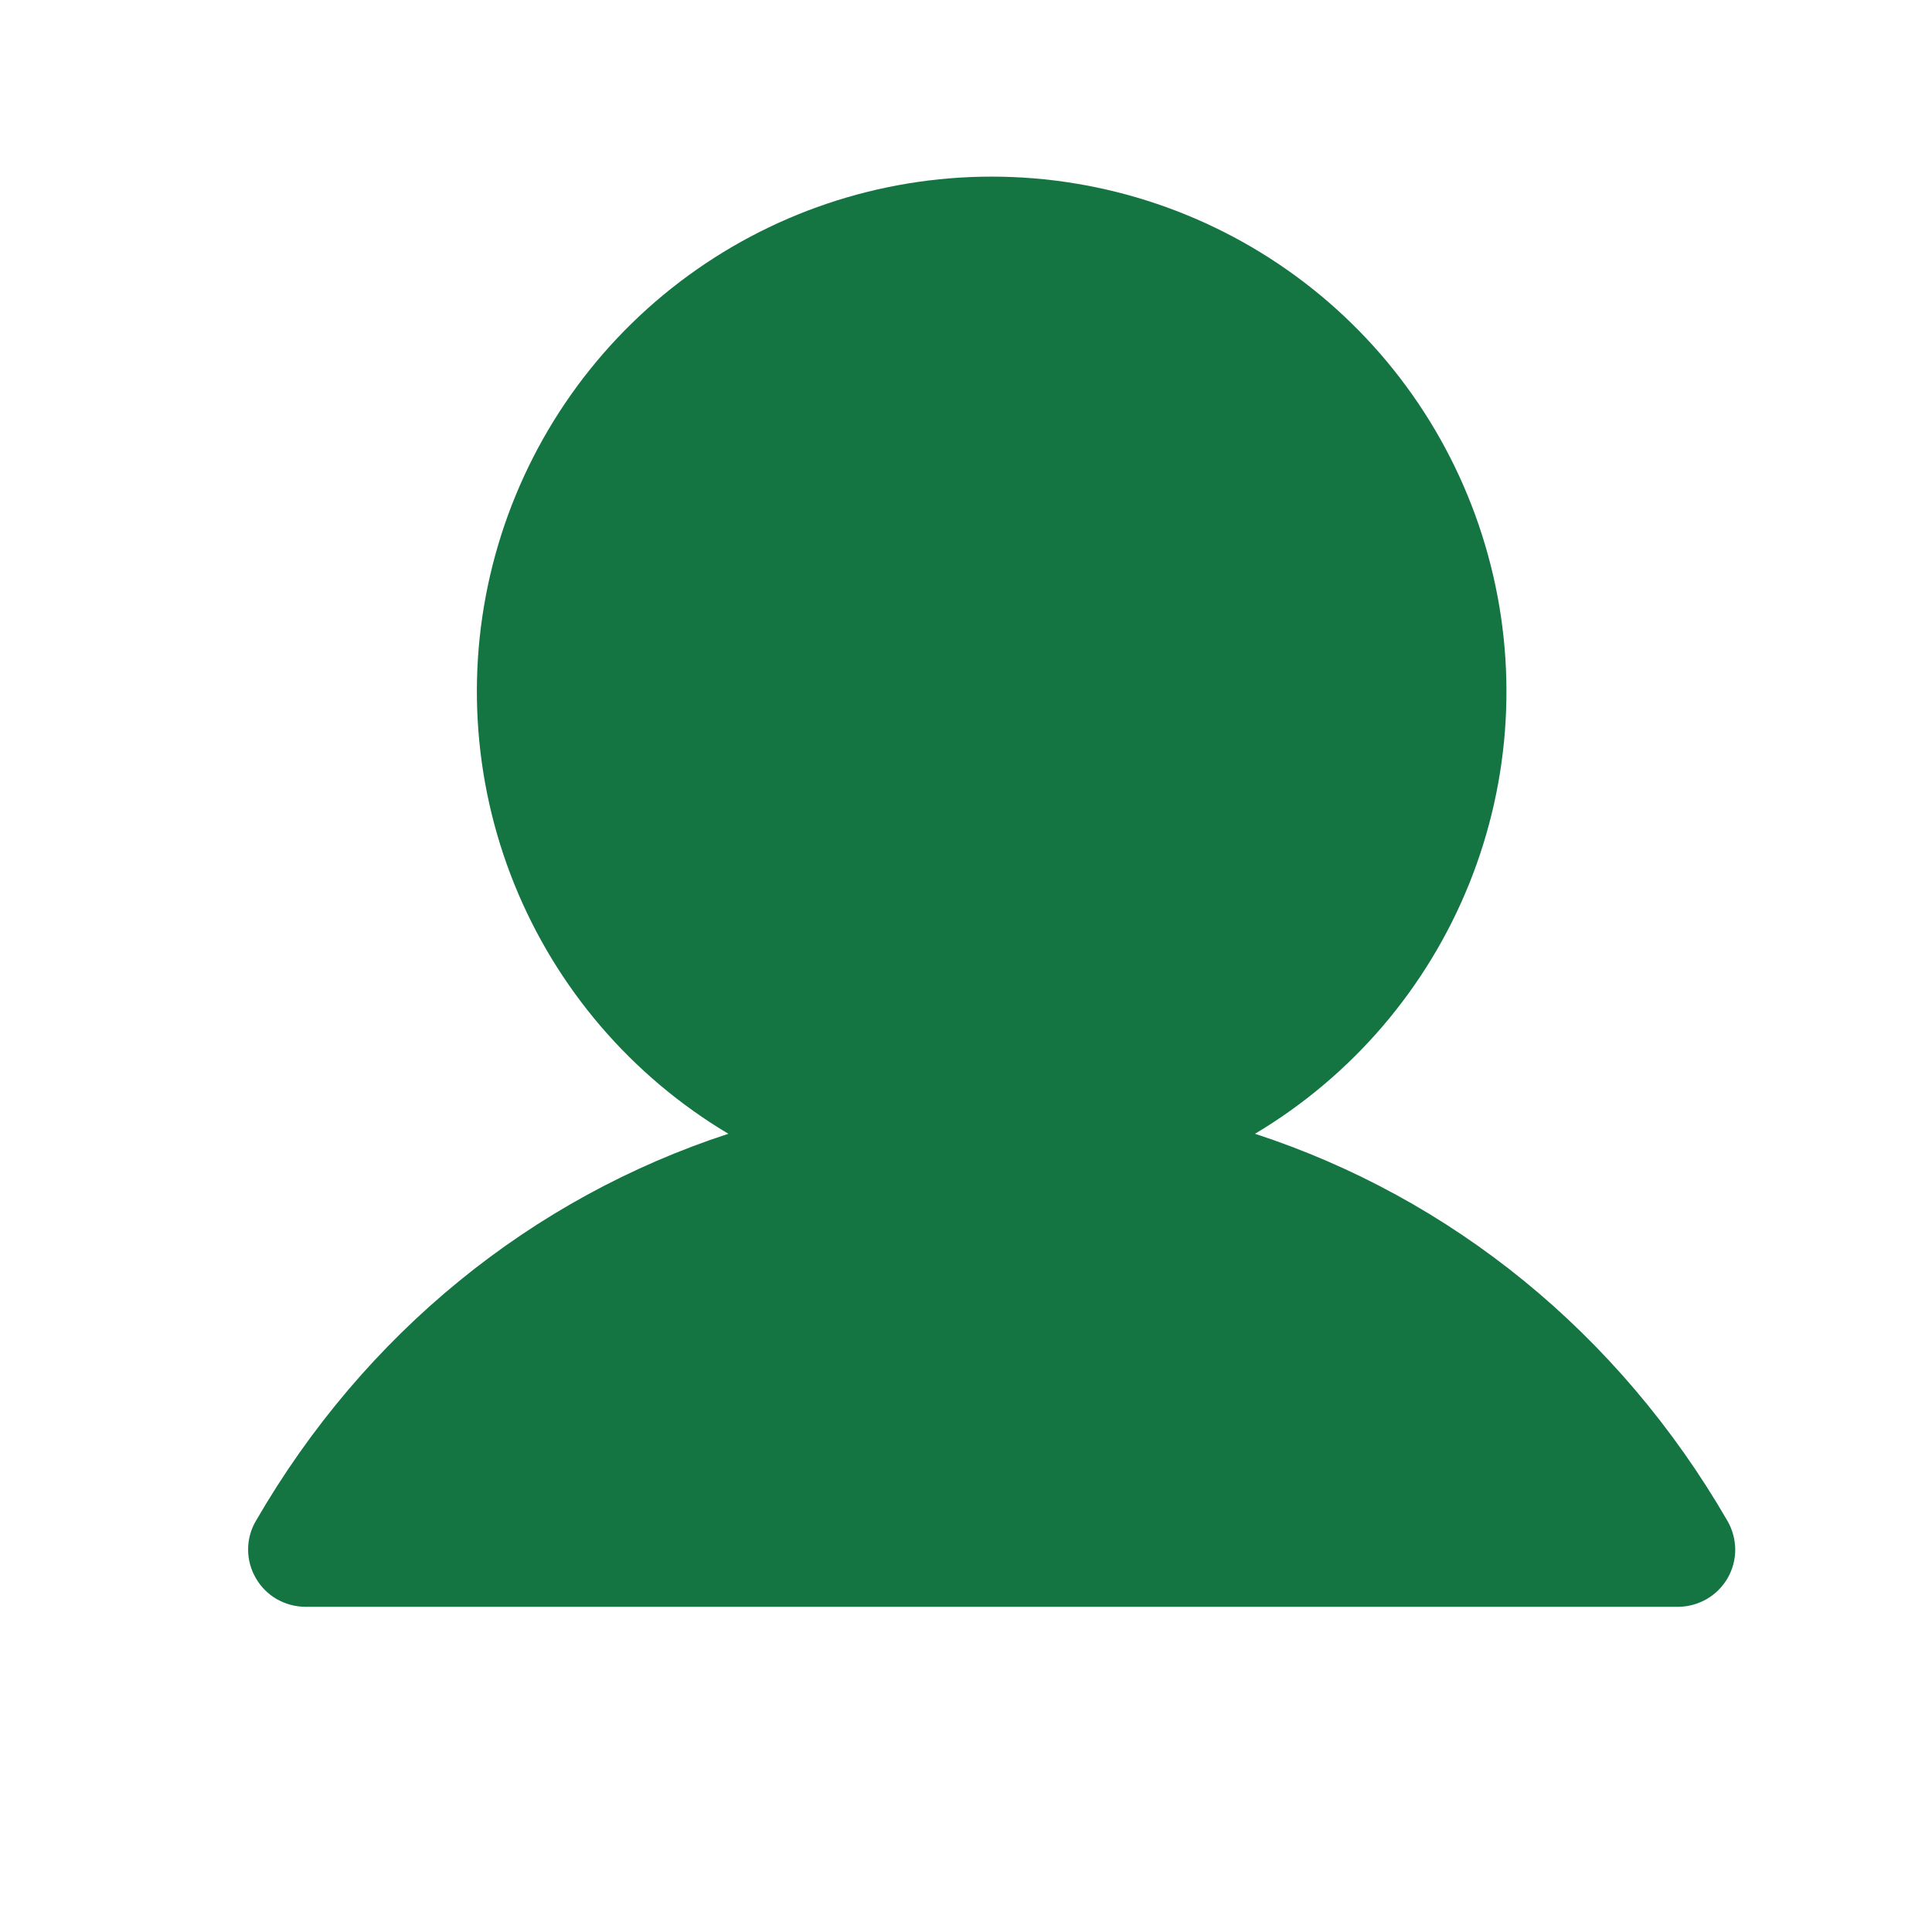 <svg width="19" height="19" viewBox="0 0 19 19" fill="none" xmlns="http://www.w3.org/2000/svg">
    <path d="M16.99 15.52C16.94 15.606 16.869 15.677 16.784 15.726C16.698 15.775 16.601 15.802 16.502 15.802H3.002C2.904 15.801 2.807 15.775 2.721 15.726C2.636 15.677 2.565 15.605 2.516 15.52C2.466 15.434 2.44 15.338 2.44 15.239C2.44 15.14 2.466 15.043 2.516 14.958C3.587 13.106 5.237 11.779 7.163 11.15C6.21 10.582 5.47 9.718 5.056 8.69C4.642 7.661 4.577 6.526 4.871 5.457C5.165 4.388 5.802 3.445 6.684 2.773C7.566 2.101 8.644 1.737 9.752 1.737C10.861 1.737 11.939 2.101 12.821 2.773C13.703 3.445 14.339 4.388 14.633 5.457C14.928 6.526 14.863 7.661 14.449 8.69C14.035 9.718 13.295 10.582 12.342 11.15C14.268 11.779 15.918 13.106 16.989 14.958C17.038 15.043 17.064 15.14 17.065 15.239C17.065 15.338 17.039 15.435 16.99 15.52Z" fill="#147543"/>
</svg>
